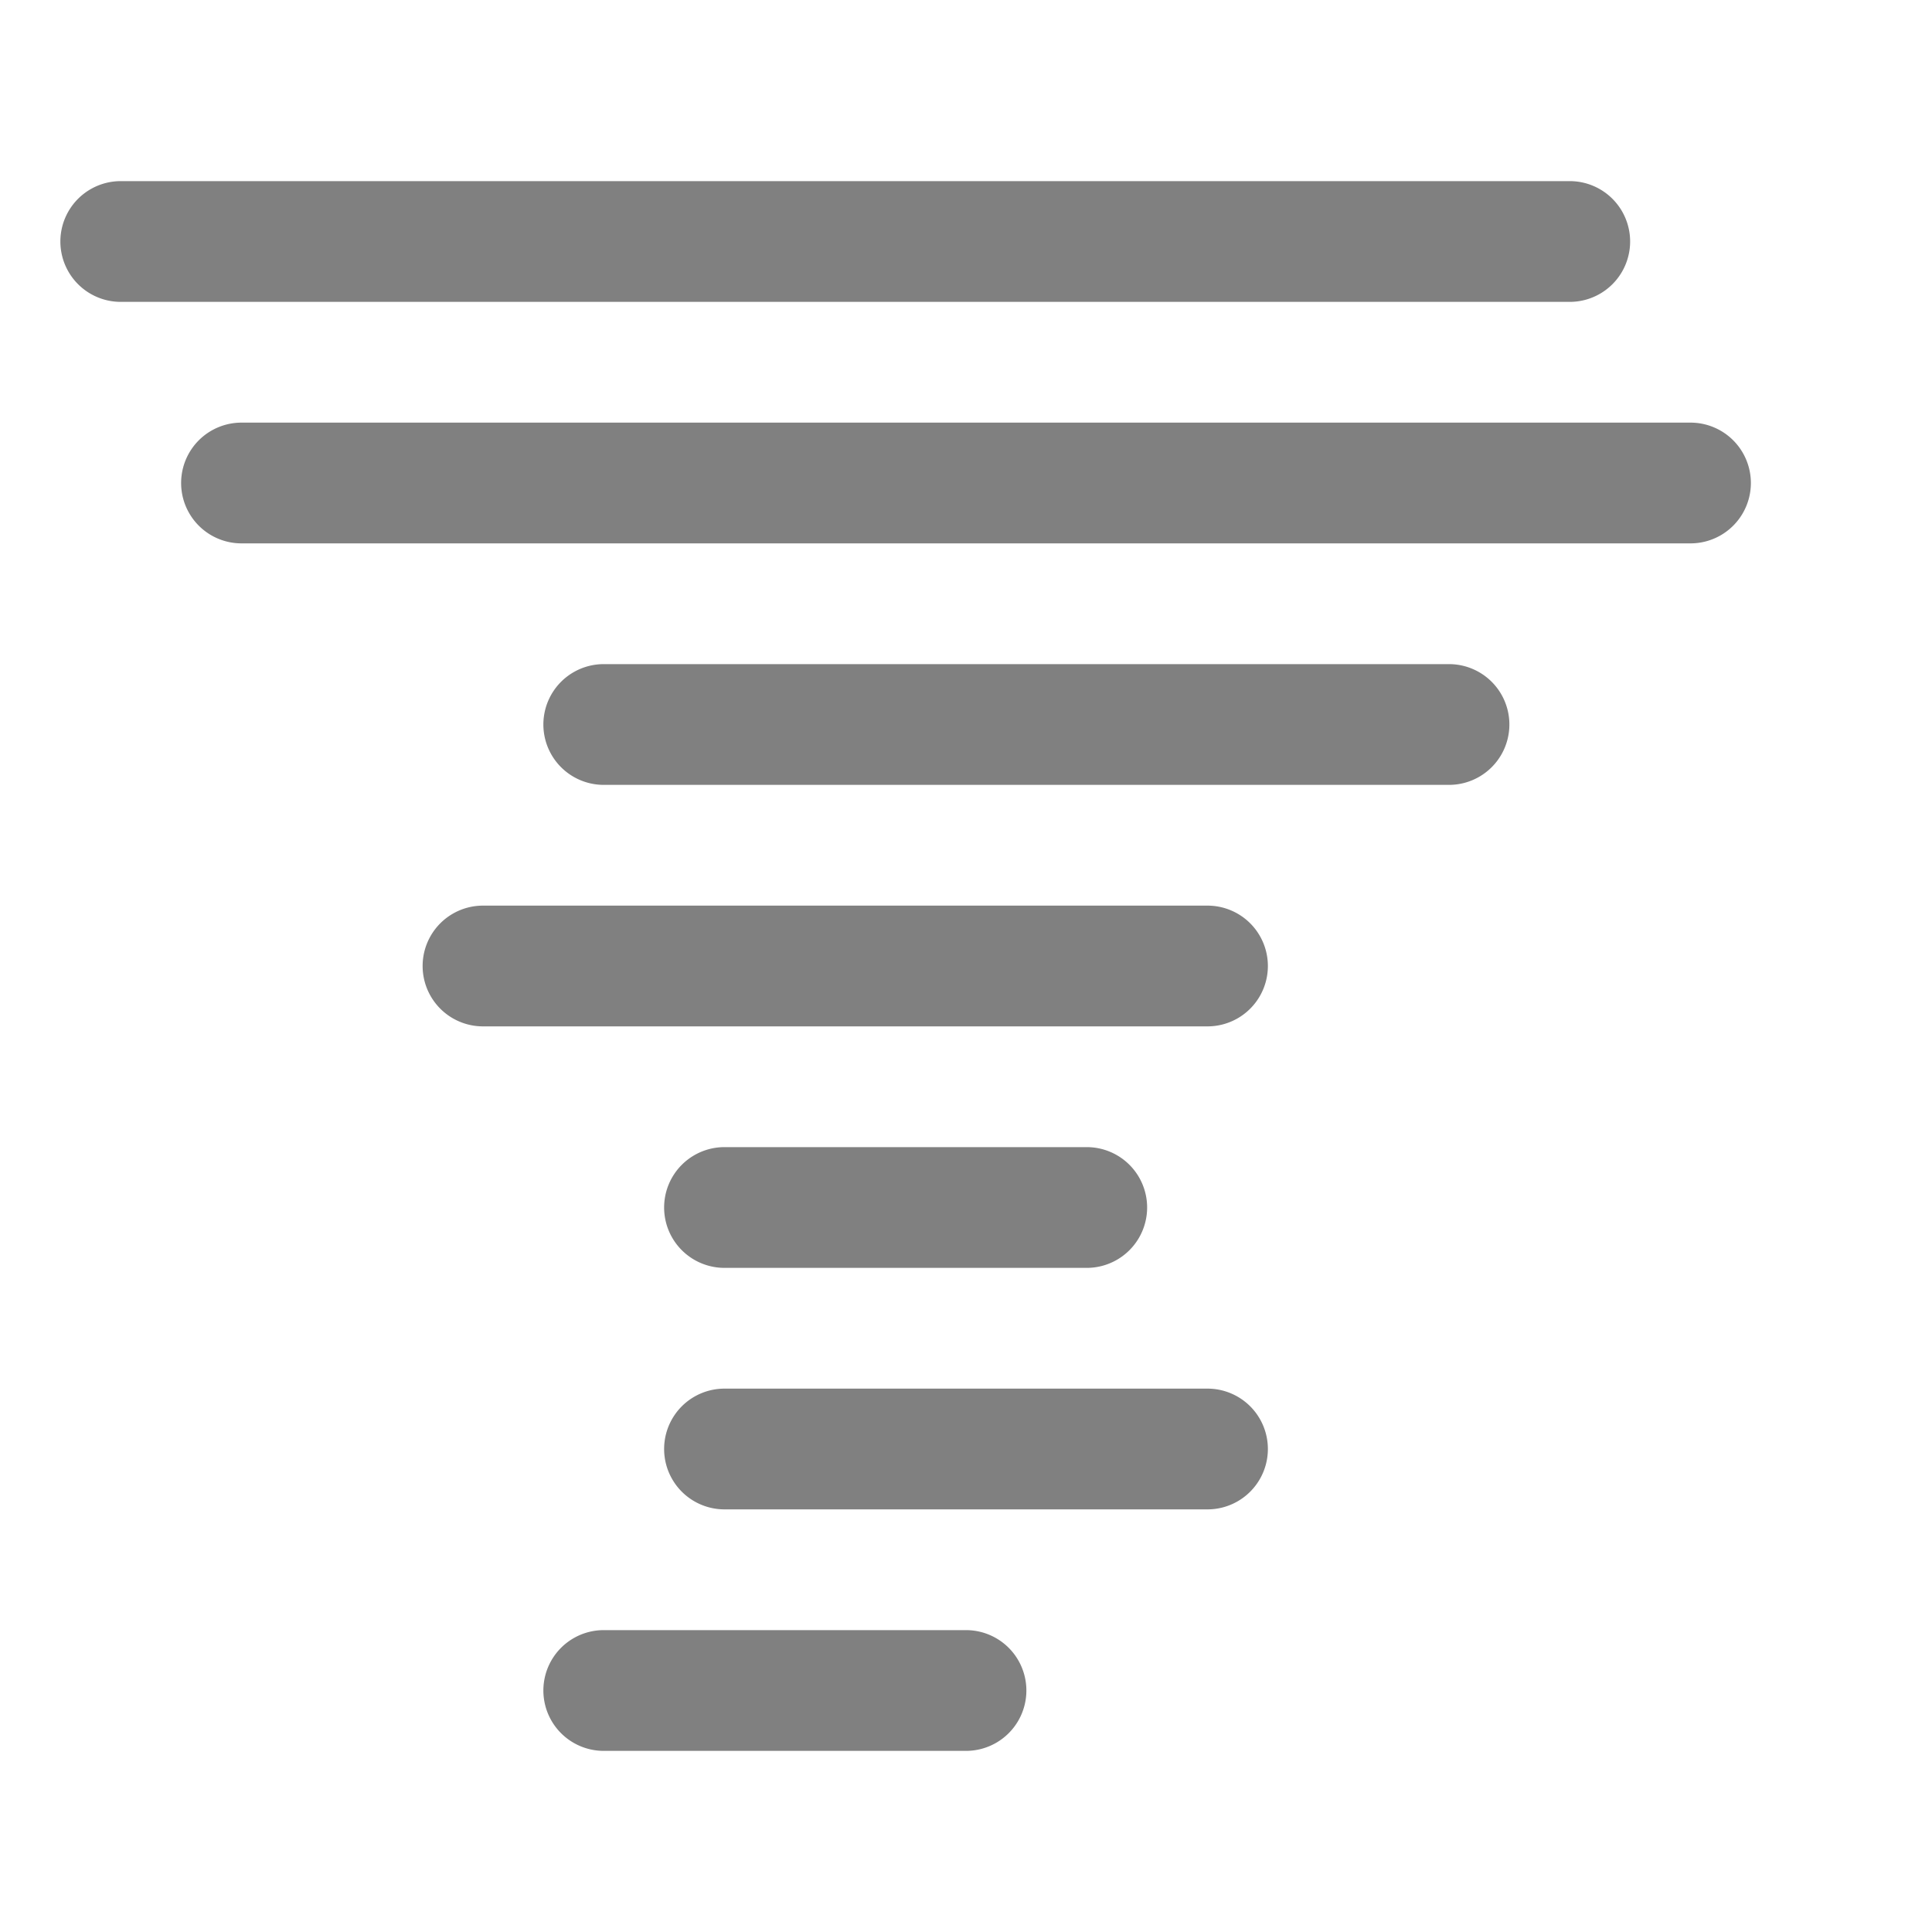 <svg height="16" width="16" xmlns="http://www.w3.org/2000/svg"><g fill="#808080"><path d="m1 1.5a.5.5 0 1 0 0 1h12a.5.5 0 1 0 0-1z"/><path d="m2 3.5a.5.5 0 1 0 0 1h12a.5.5 0 1 0 0-1z"/><path d="m5 5.5a.5.5 0 1 0 0 1h7a.5.5 0 1 0 0-1z"/><path d="m4 7.5a.5.5 0 1 0 0 1h6a.5.5 0 1 0 0-1z"/><path d="m6 9.5a.5.5 0 1 0 0 1h3a.5.5 0 1 0 0-1z"/><path d="m6 11.5a.5.5 0 1 0 0 1h4a.5.5 0 1 0 0-1z"/><path d="m5 13.5a.5.5 0 1 0 0 1h3a.5.5 0 1 0 0-1z"/></g></svg>